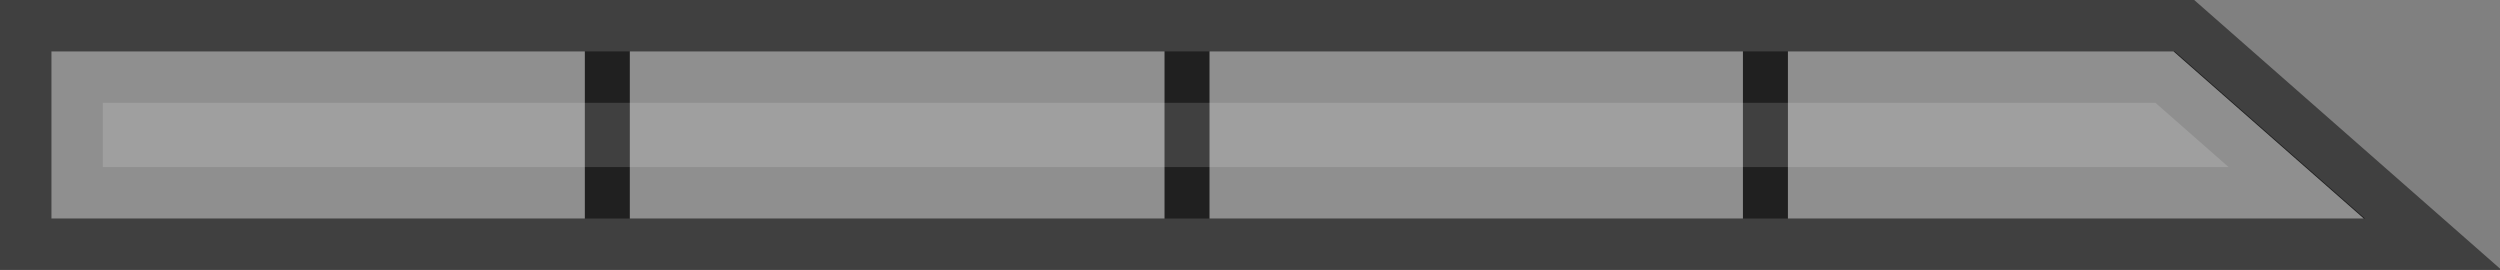 <?xml version="1.0" encoding="UTF-8" standalone="no"?>
<svg xmlns:xlink="http://www.w3.org/1999/xlink" height="10.5px" width="97.25px" xmlns="http://www.w3.org/2000/svg">
  <rect width="100%" height="100%" fill="#808080" stroke="none"/>
  <g transform="matrix(1.0, 0.0, 0.0, 1.0, 2.0, 2.0)">
    <path d="M90.0 6.5 L0.0 6.5 0.0 0.0 82.6 0.0 90.0 6.5" fill="#000000" fill-opacity="0.498" fill-rule="evenodd" stroke="none"/>
    <path d="M90.0 6.5 L0.0 6.5 0.0 0.0 82.6 0.0 90.0 6.5 Z" fill="none" stroke="#000000" stroke-linecap="butt" stroke-linejoin="miter" stroke-miterlimit="3.0" stroke-opacity="0.498" stroke-width="4.0"/>
    <path d="M89.95 6.5 L67.55 6.5 67.55 0.0 82.55 0.0 89.95 6.5 M45.05 6.5 L45.05 0.0 65.8 0.0 65.8 6.5 45.05 6.5 M43.3 6.5 L22.5 6.5 22.5 0.0 43.3 0.0 43.3 6.5 M20.75 0.0 L20.75 6.5 0.0 6.5 0.0 0.0 20.75 0.0" fill="#ffffff" fill-opacity="0.498" fill-rule="evenodd" stroke="none"/>
  </g>
</svg>
